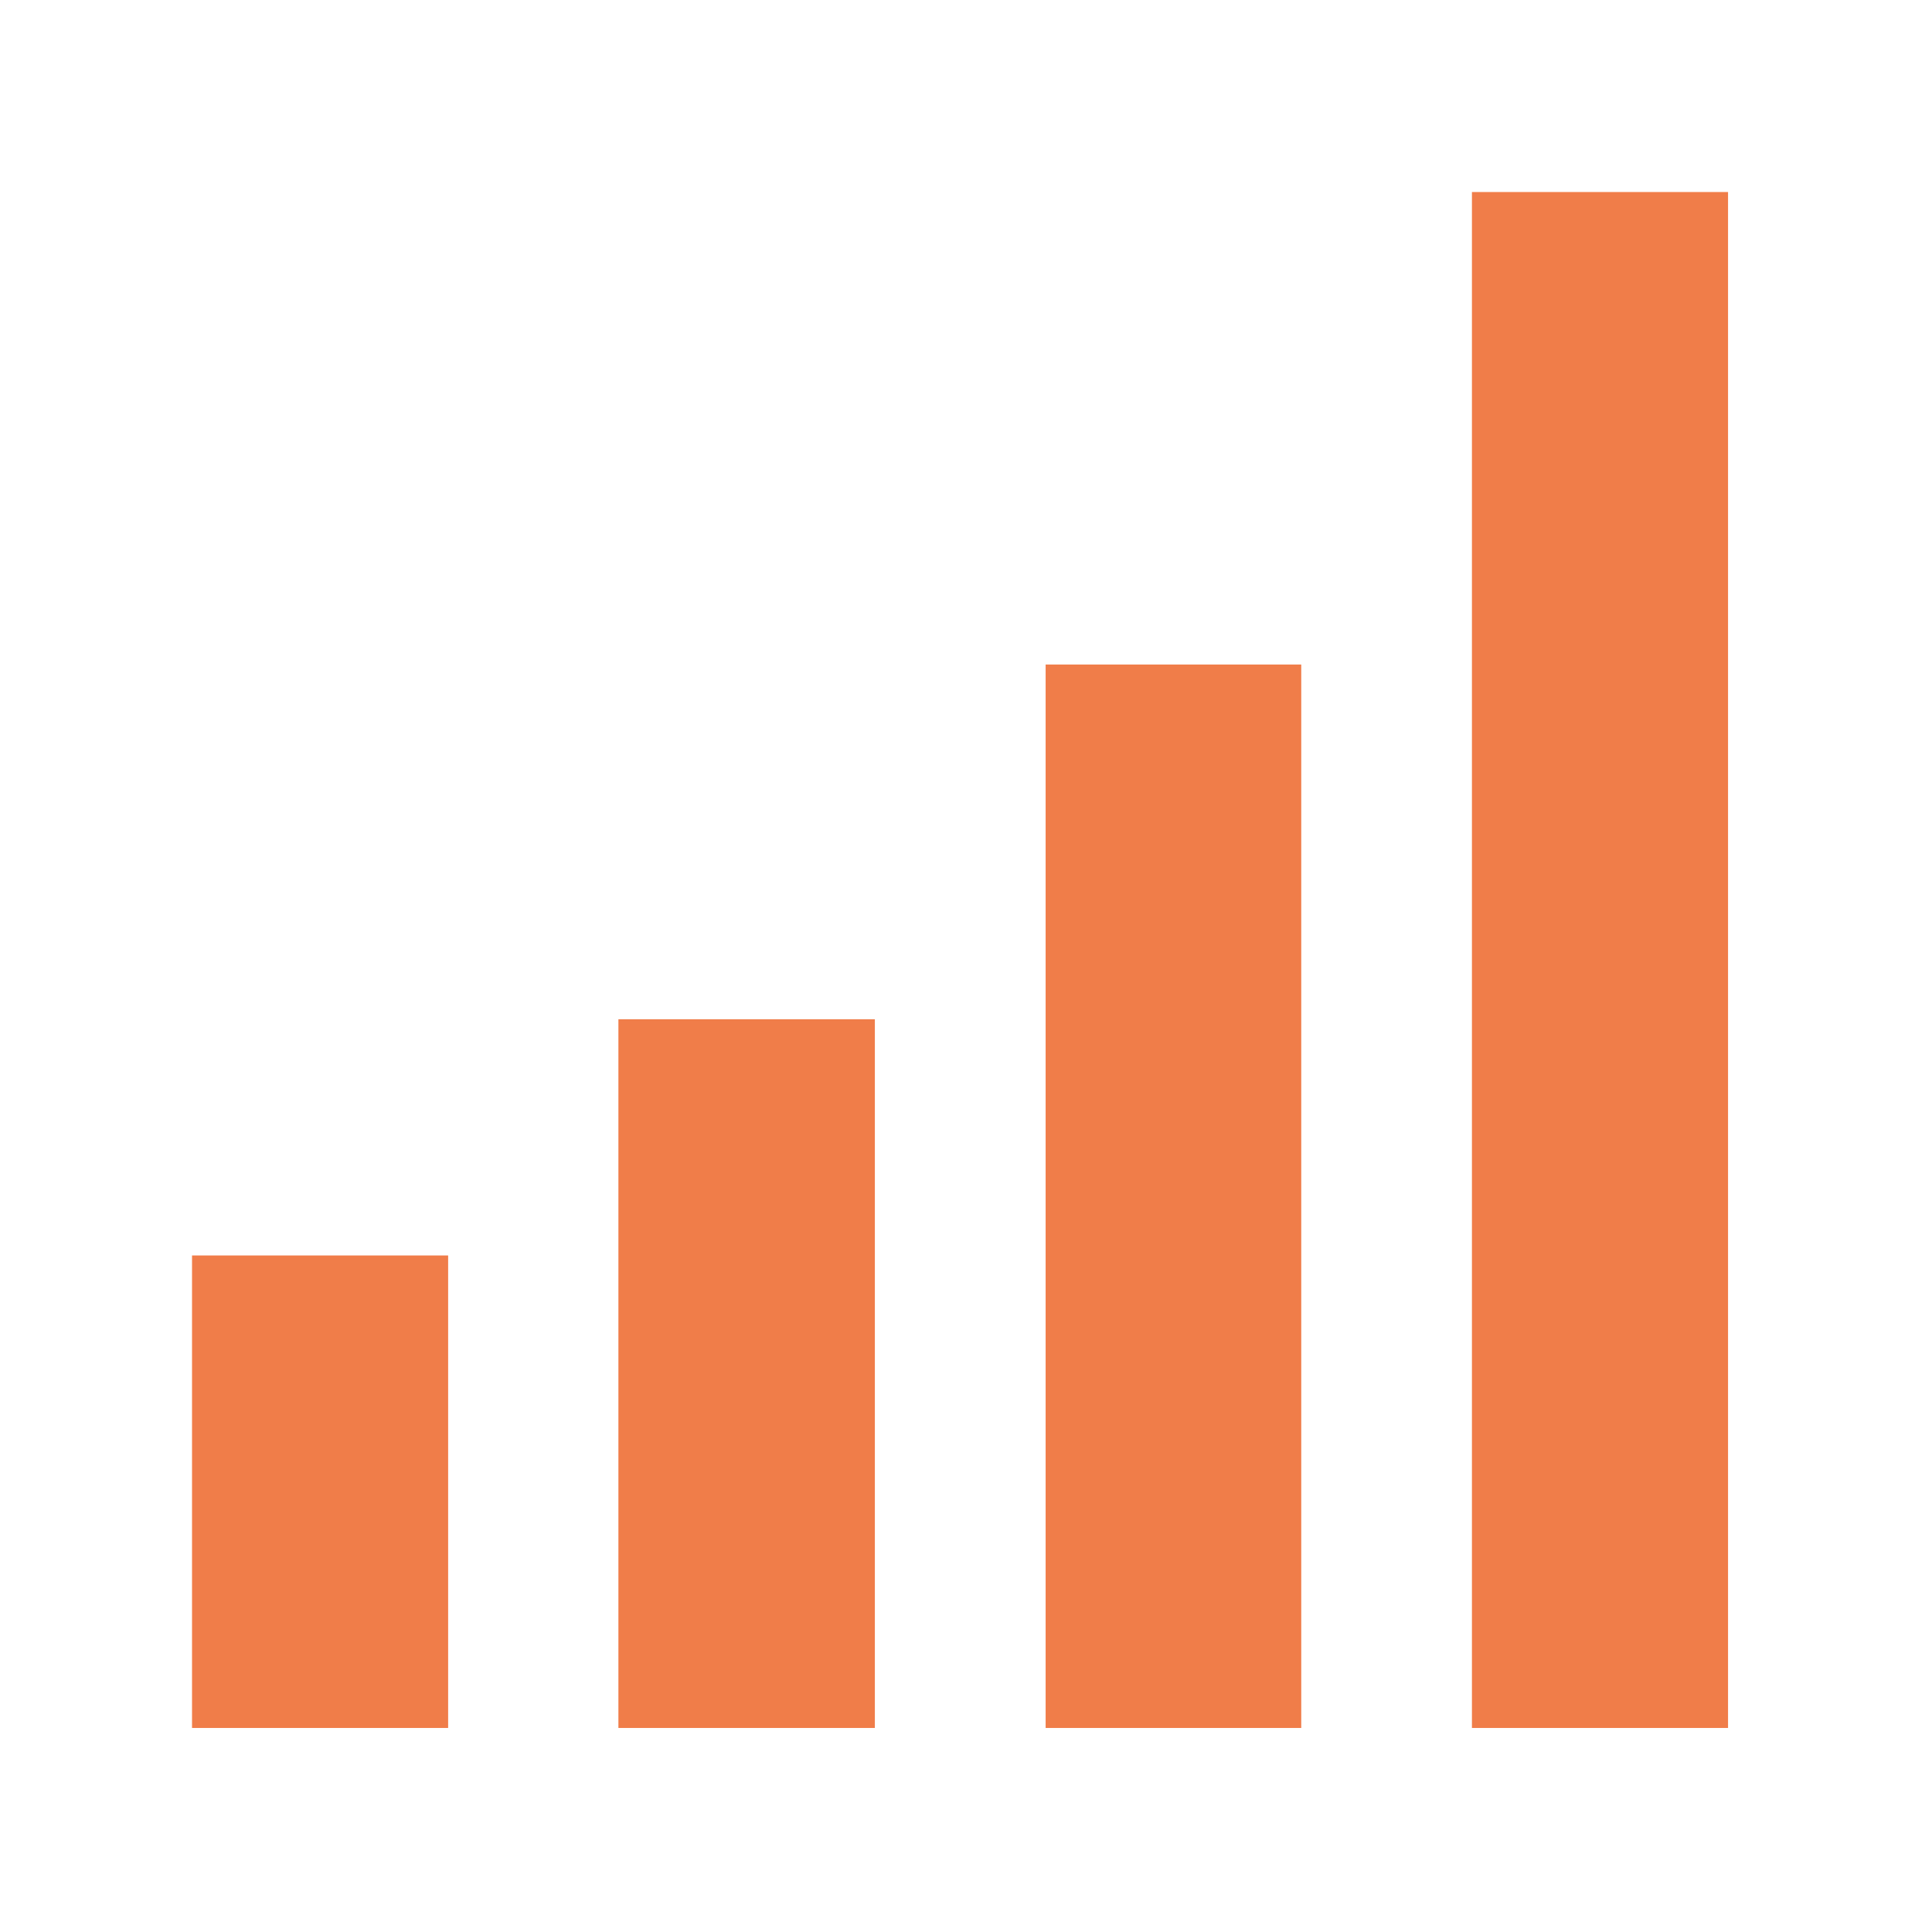 <svg width="23" height="23" viewBox="0 0 23 23" fill="none" xmlns="http://www.w3.org/2000/svg">
<path d="M17.523 20.571V2.286H20.572V20.571H17.523Z" fill="#F07D49"/>
<path d="M12.448 20.571V7.911H15.491V20.571H12.448Z" fill="#F07D49"/>
<path d="M7.362 20.571V12.134H10.415V20.571H7.362Z" fill="#F07D49"/>
<path d="M2.286 20.571V14.946H5.335V20.571H2.286Z" fill="#F07D49"/>
</svg>
